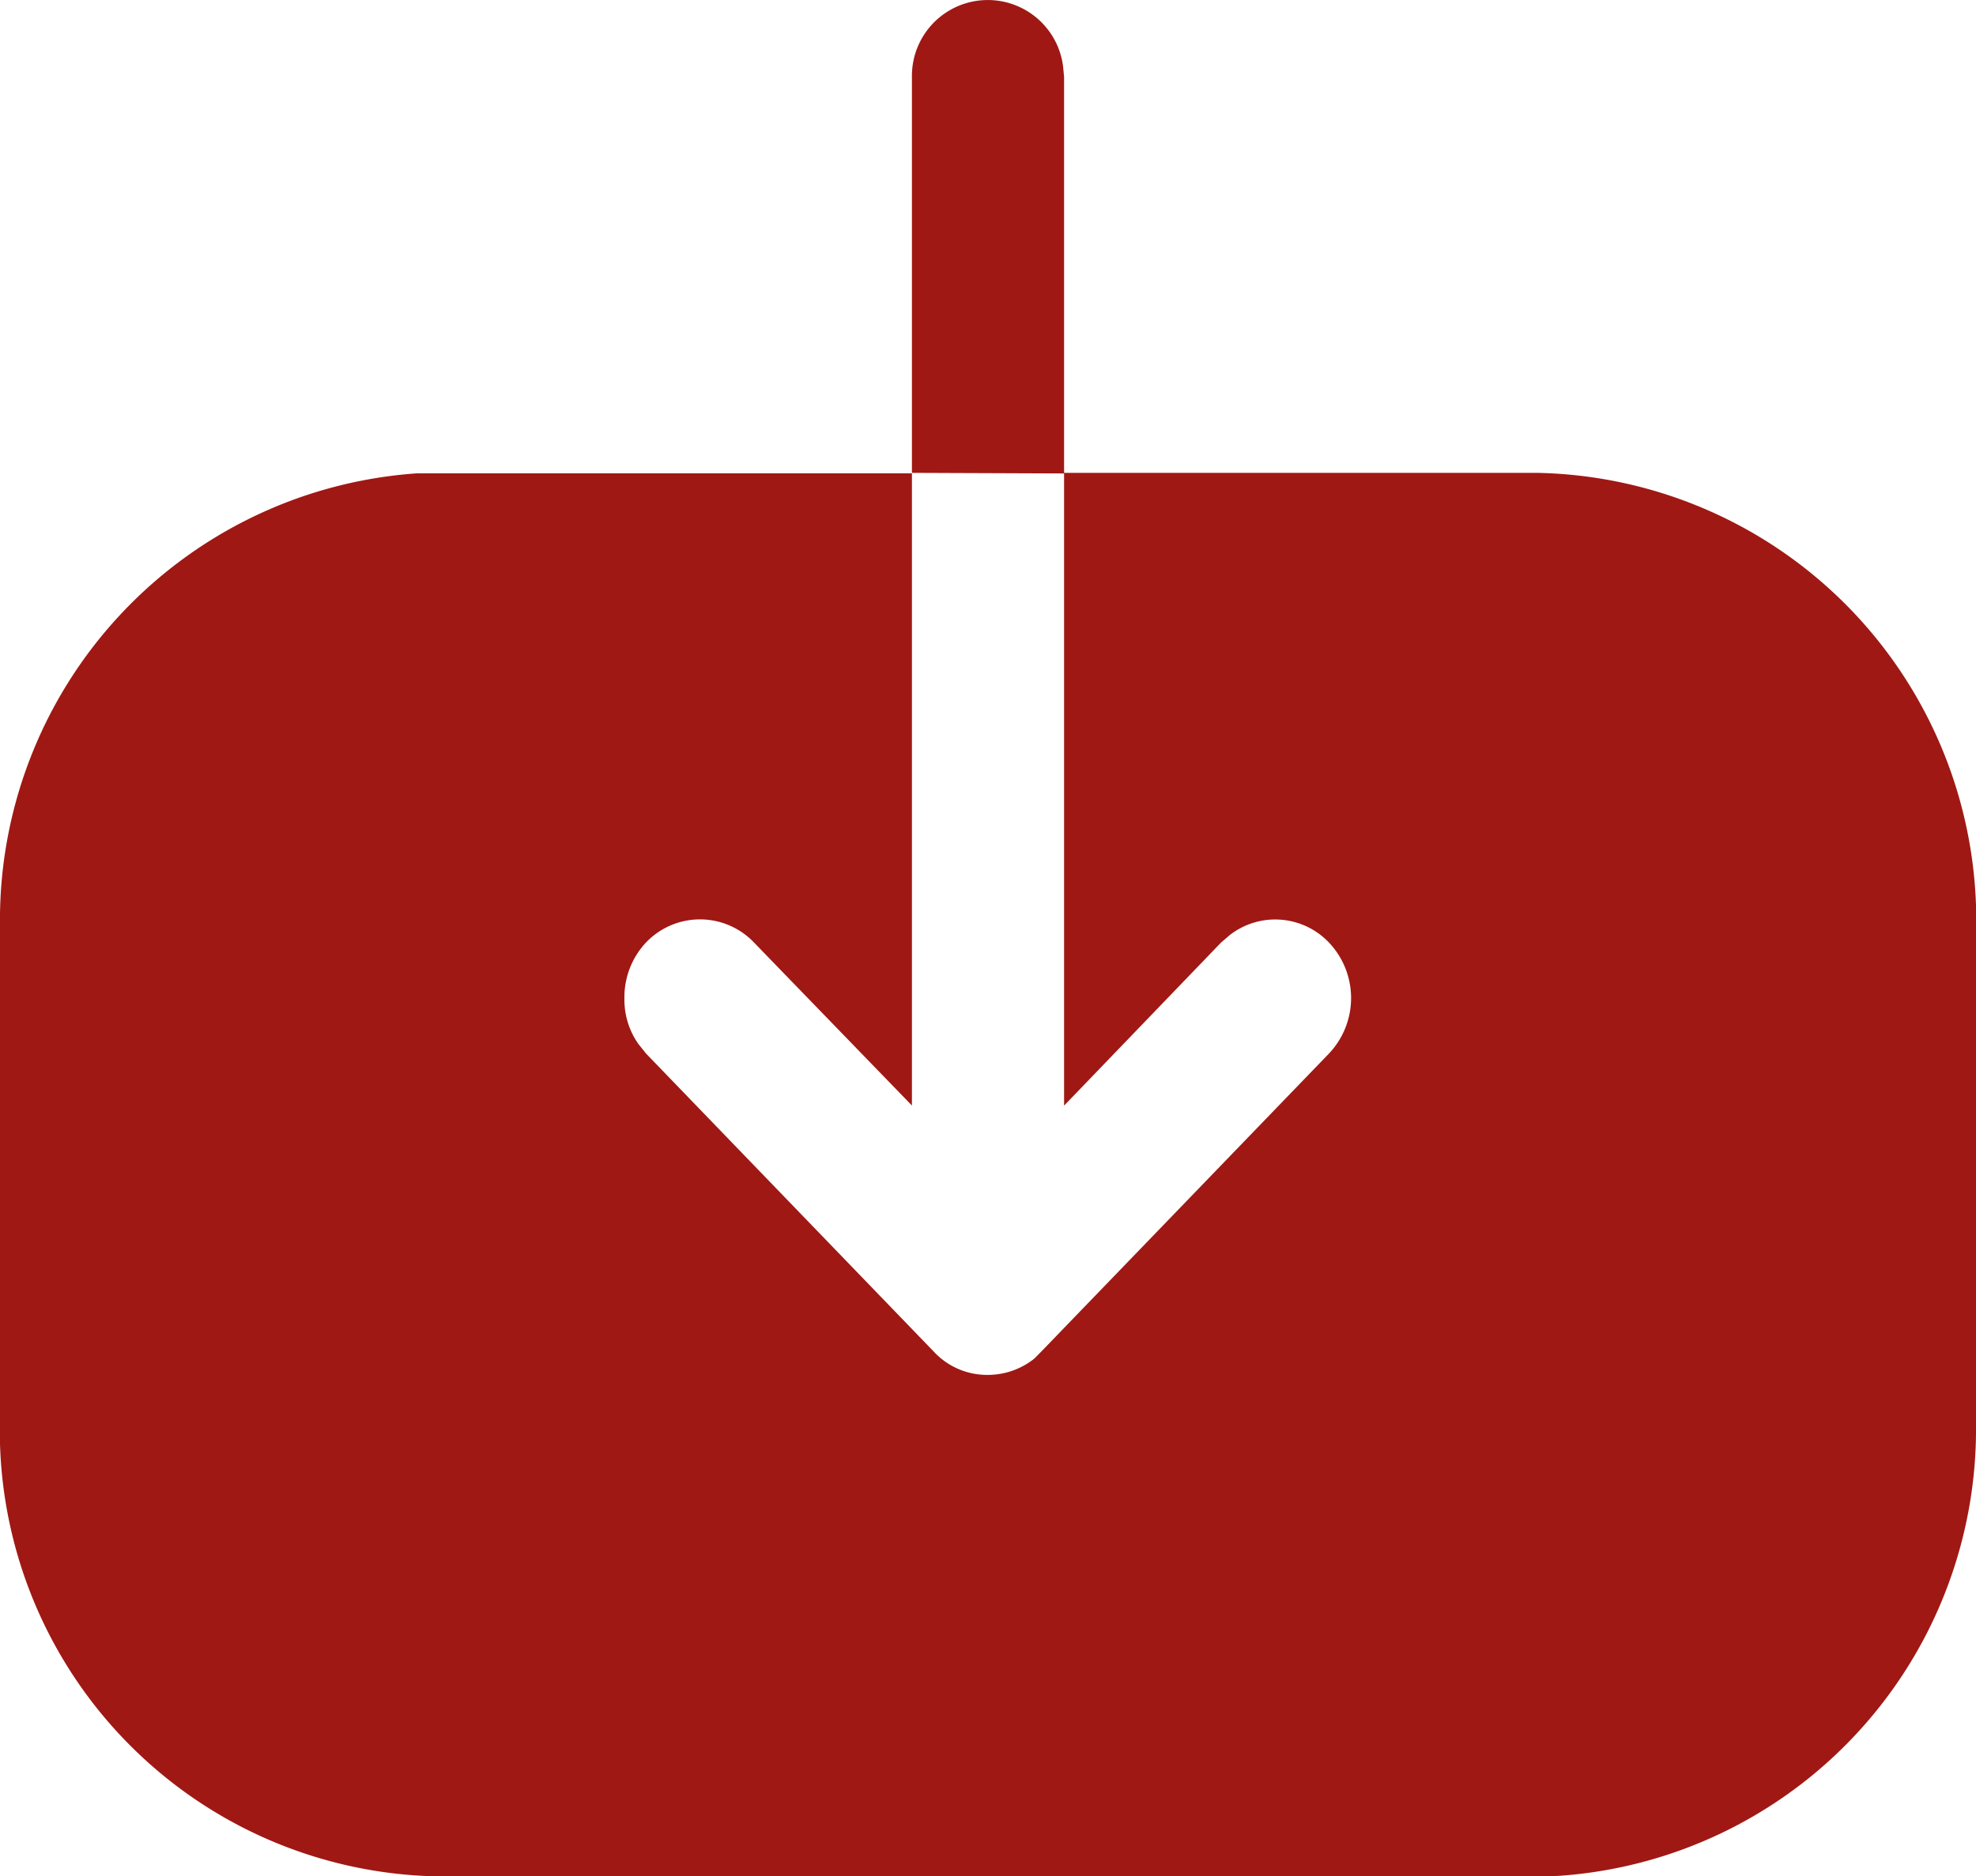 <svg xmlns="http://www.w3.org/2000/svg" width="20" height="18.996" viewBox="0 0 20 18.996">
  <path id="Path_3647" data-name="Path 3647" d="M1115.23,340.291v-4.009a.768.768,0,0,1,1.53-.105l.01.105v4.009h4.78a4.531,4.531,0,0,1,4.45,4.379v5.255a4.532,4.532,0,0,1-4.23,4.57l-.21.005h-11.12a4.516,4.516,0,0,1-4.44-4.379v-5.245a4.533,4.533,0,0,1,4.22-4.58h5.01v6.4l-1.6-1.652a.755.755,0,0,0-1.09,0,.809.809,0,0,0-.22.568.779.779,0,0,0,.14.459l.08.1,2.91,3.015a.735.735,0,0,0,.55.237.755.755,0,0,0,.47-.166l.07-.071,2.91-3.015a.817.817,0,0,0,0-1.126.75.75,0,0,0-1-.077l-.09.077-1.59,1.652v-6.4Z" transform="translate(-1106 -335.504)" fill="#9f1814"/>
</svg>
